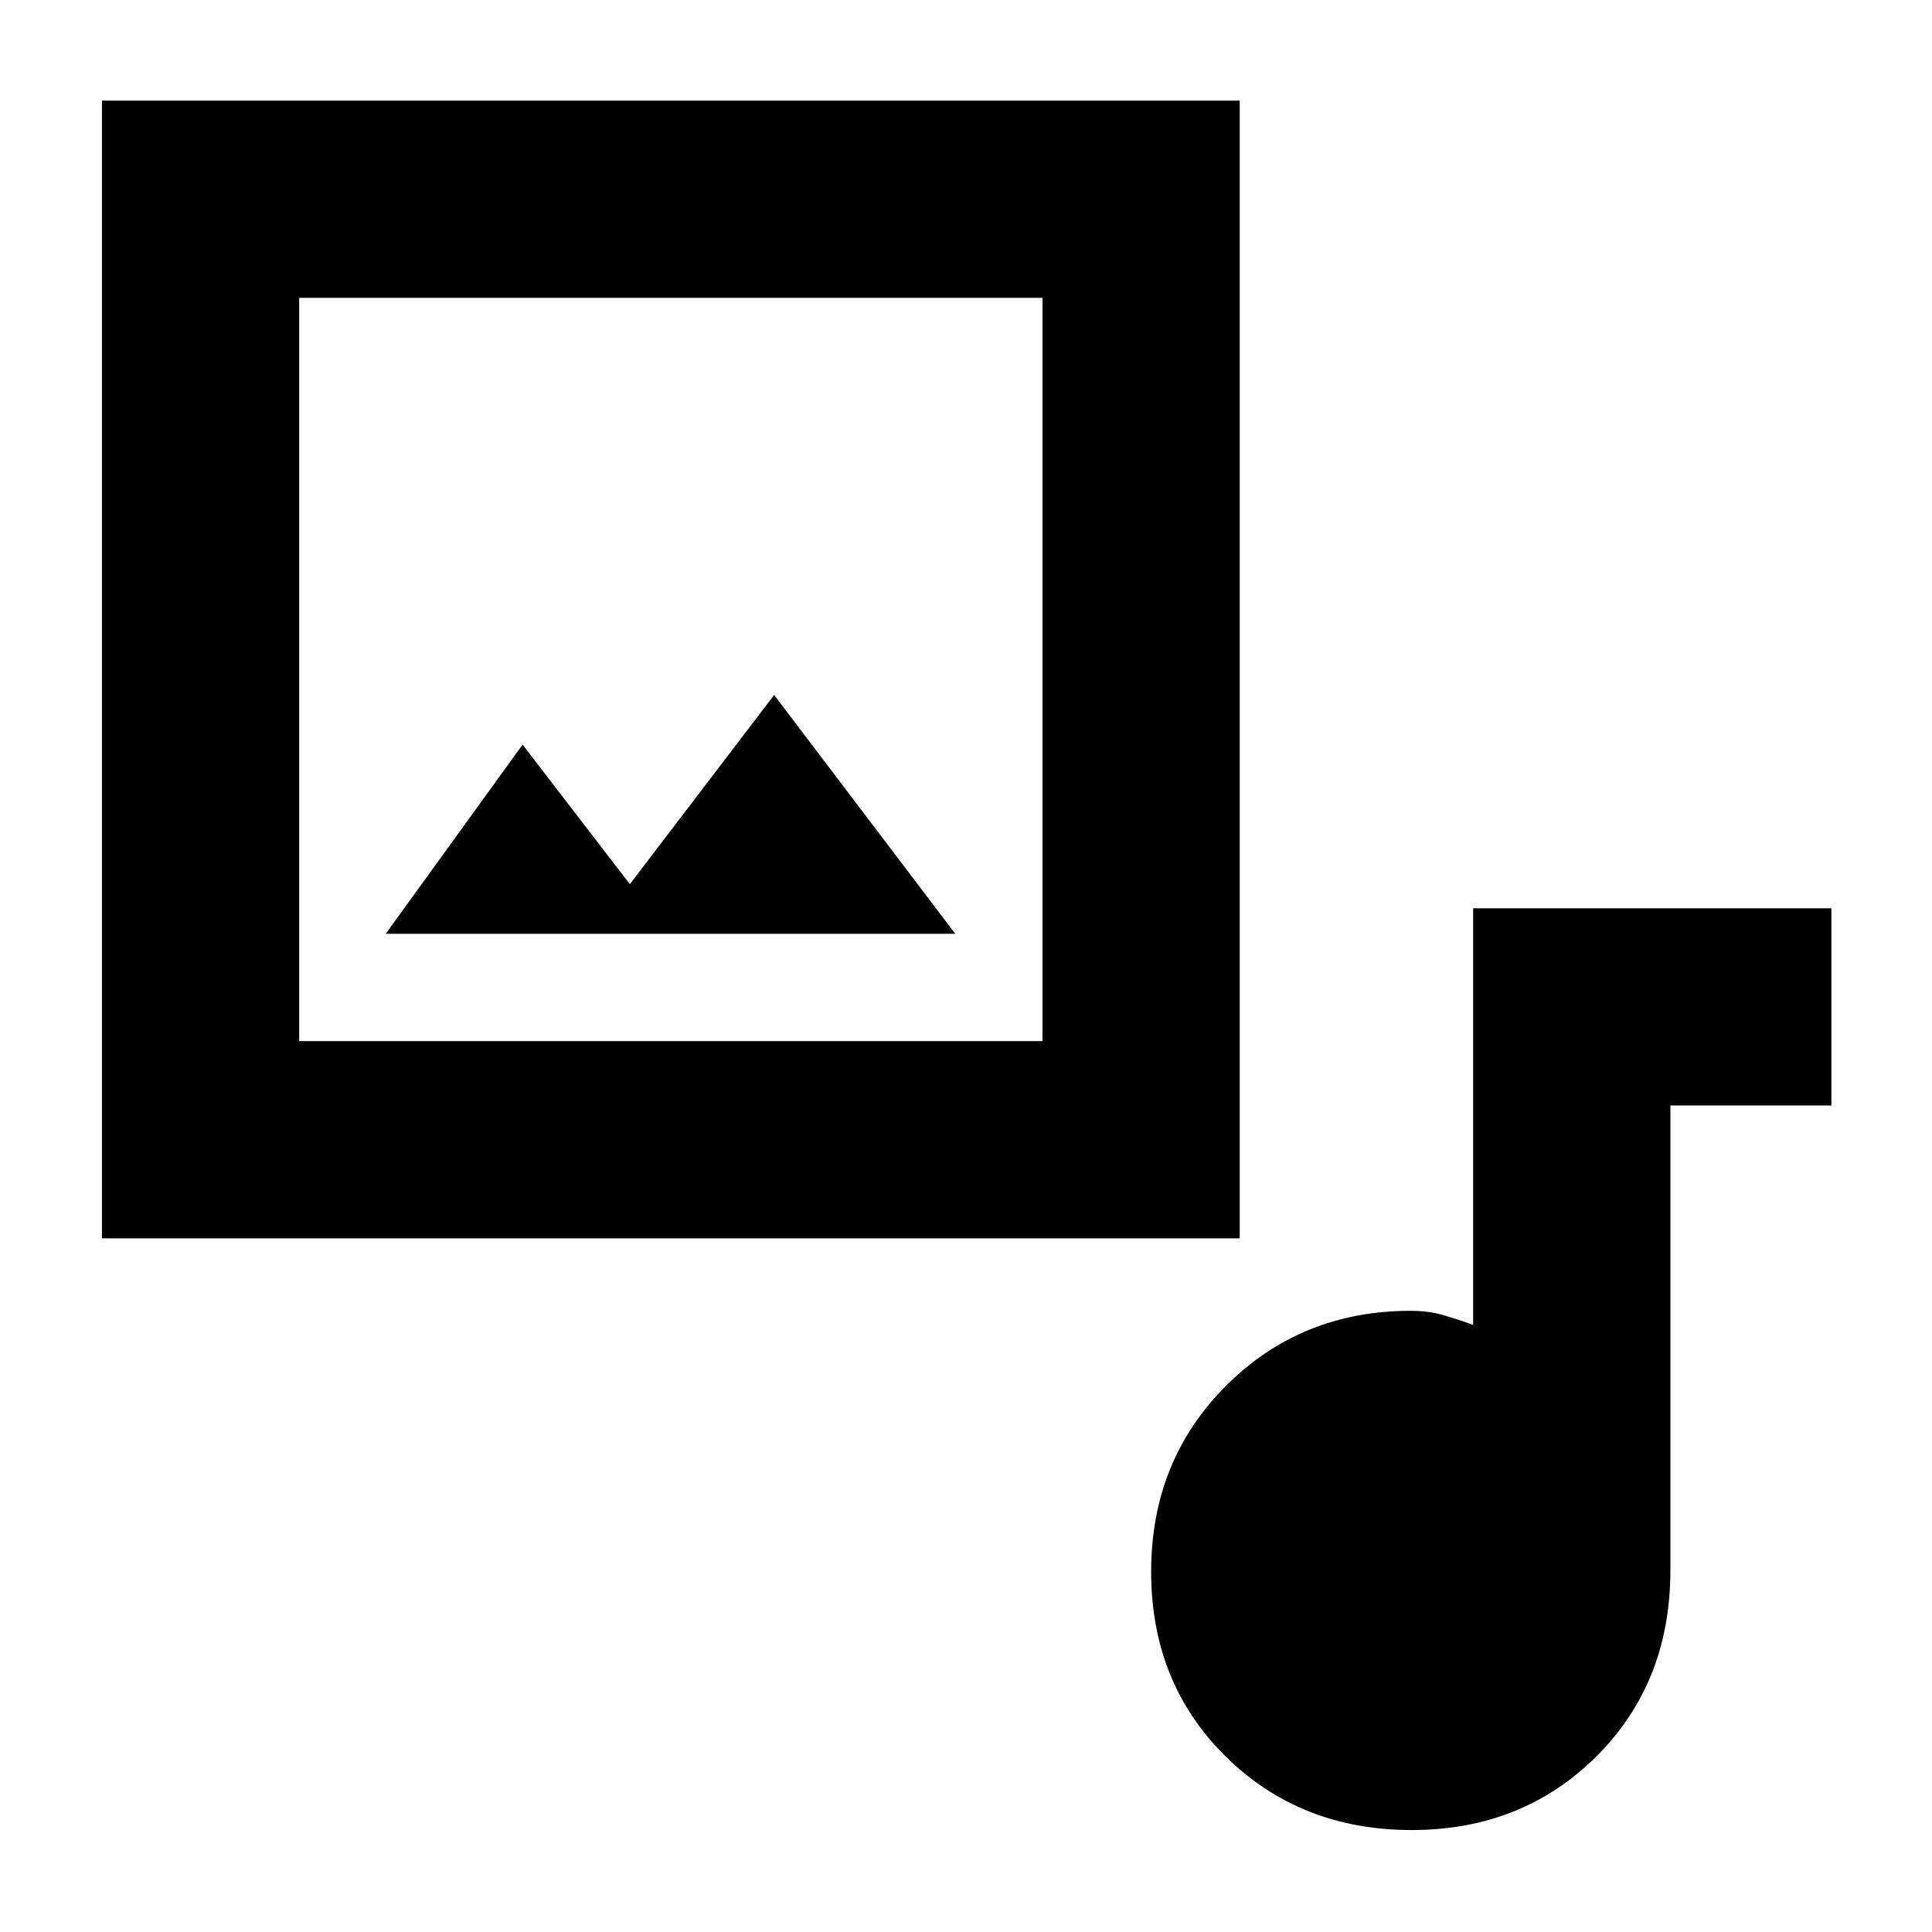 <svg xmlns="http://www.w3.org/2000/svg" height="40" viewBox="0 -960 960 960" width="40"><path d="M50.667-344.667V-910H616v565.333H50.667Zm97.999-97.999h369.335V-812H148.666v369.334Zm164.311-78L259.667-590l-68 94h283l-90-118.666-71.69 94ZM701.422-50.667q-55.339 0-92.38-36.552Q572-123.77 572-179.01q0-55.24 37.264-92.448 37.264-37.208 91.736-37.208 8.844 0 16.256 2.166 7.411 2.167 14.744 4.834v-207h178v97.999h-80v231q0 55.806-36.759 92.403-36.759 36.597-91.819 36.597ZM148.666-442.666V-812v369.334Z"/></svg>